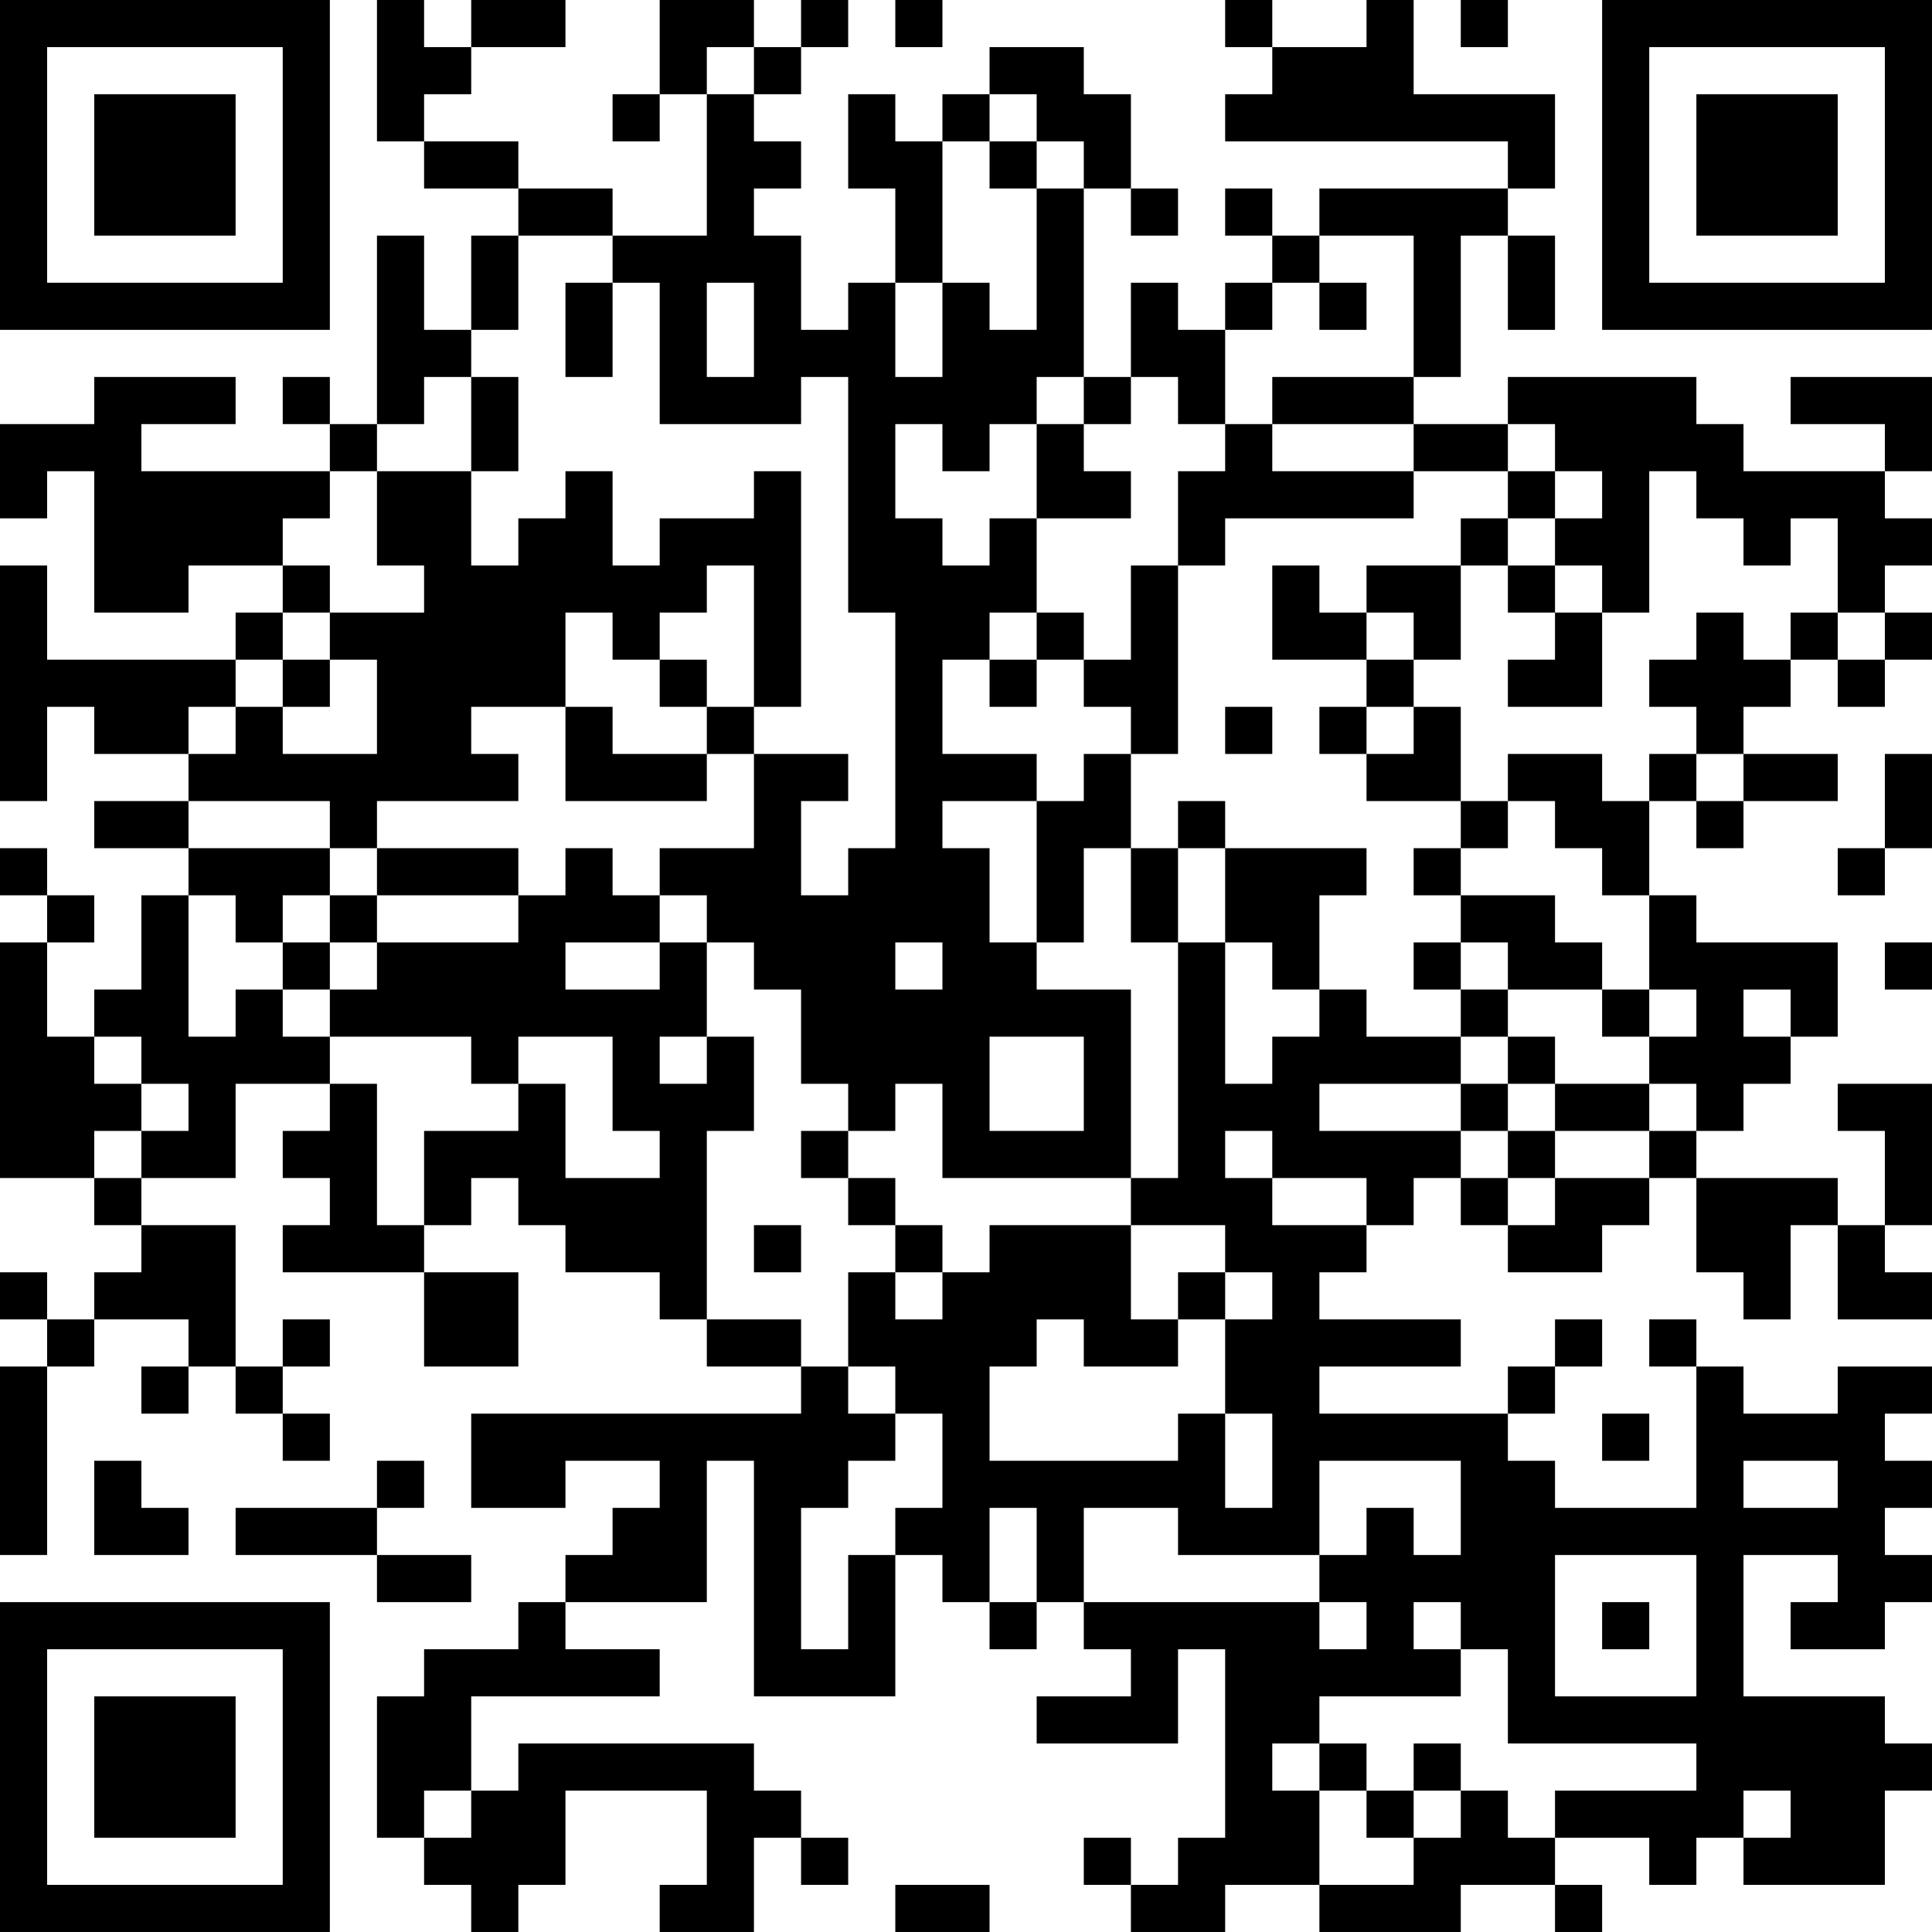 <?xml version="1.0" encoding="UTF-8"?>
<svg xmlns="http://www.w3.org/2000/svg" version="1.1" width="200" height="200" viewBox="0 0 200 200"><rect x="0" y="0" width="200" height="200" fill="#ffffff"/><g transform="scale(4.878)"><g transform="translate(0,0)"><path fill-rule="evenodd" d="M8 0L8 3L9 3L9 4L11 4L11 5L10 5L10 7L9 7L9 5L8 5L8 9L7 9L7 8L6 8L6 9L7 9L7 10L3 10L3 9L5 9L5 8L2 8L2 9L0 9L0 11L1 11L1 10L2 10L2 13L4 13L4 12L6 12L6 13L5 13L5 14L1 14L1 12L0 12L0 17L1 17L1 15L2 15L2 16L4 16L4 17L2 17L2 18L4 18L4 19L3 19L3 21L2 21L2 22L1 22L1 20L2 20L2 19L1 19L1 18L0 18L0 19L1 19L1 20L0 20L0 25L2 25L2 26L3 26L3 27L2 27L2 28L1 28L1 27L0 27L0 28L1 28L1 29L0 29L0 33L1 33L1 29L2 29L2 28L4 28L4 29L3 29L3 30L4 30L4 29L5 29L5 30L6 30L6 31L7 31L7 30L6 30L6 29L7 29L7 28L6 28L6 29L5 29L5 26L3 26L3 25L5 25L5 23L7 23L7 24L6 24L6 25L7 25L7 26L6 26L6 27L9 27L9 29L11 29L11 27L9 27L9 26L10 26L10 25L11 25L11 26L12 26L12 27L14 27L14 28L15 28L15 29L17 29L17 30L10 30L10 32L12 32L12 31L14 31L14 32L13 32L13 33L12 33L12 34L11 34L11 35L9 35L9 36L8 36L8 39L9 39L9 40L10 40L10 41L11 41L11 40L12 40L12 38L15 38L15 40L14 40L14 41L16 41L16 39L17 39L17 40L18 40L18 39L17 39L17 38L16 38L16 37L11 37L11 38L10 38L10 36L14 36L14 35L12 35L12 34L15 34L15 31L16 31L16 36L19 36L19 33L20 33L20 34L21 34L21 35L22 35L22 34L23 34L23 35L24 35L24 36L22 36L22 37L25 37L25 35L26 35L26 39L25 39L25 40L24 40L24 39L23 39L23 40L24 40L24 41L26 41L26 40L28 40L28 41L31 41L31 40L33 40L33 41L34 41L34 40L33 40L33 39L35 39L35 40L36 40L36 39L37 39L37 40L40 40L40 38L41 38L41 37L40 37L40 36L37 36L37 33L39 33L39 34L38 34L38 35L40 35L40 34L41 34L41 33L40 33L40 32L41 32L41 31L40 31L40 30L41 30L41 29L39 29L39 30L37 30L37 29L36 29L36 28L35 28L35 29L36 29L36 32L33 32L33 31L32 31L32 30L33 30L33 29L34 29L34 28L33 28L33 29L32 29L32 30L28 30L28 29L31 29L31 28L28 28L28 27L29 27L29 26L30 26L30 25L31 25L31 26L32 26L32 27L34 27L34 26L35 26L35 25L36 25L36 27L37 27L37 28L38 28L38 26L39 26L39 28L41 28L41 27L40 27L40 26L41 26L41 23L39 23L39 24L40 24L40 26L39 26L39 25L36 25L36 24L37 24L37 23L38 23L38 22L39 22L39 20L36 20L36 19L35 19L35 17L36 17L36 18L37 18L37 17L39 17L39 16L37 16L37 15L38 15L38 14L39 14L39 15L40 15L40 14L41 14L41 13L40 13L40 12L41 12L41 11L40 11L40 10L41 10L41 8L38 8L38 9L40 9L40 10L37 10L37 9L36 9L36 8L32 8L32 9L30 9L30 8L31 8L31 5L32 5L32 7L33 7L33 5L32 5L32 4L33 4L33 2L30 2L30 0L29 0L29 1L27 1L27 0L26 0L26 1L27 1L27 2L26 2L26 3L32 3L32 4L28 4L28 5L27 5L27 4L26 4L26 5L27 5L27 6L26 6L26 7L25 7L25 6L24 6L24 8L23 8L23 4L24 4L24 5L25 5L25 4L24 4L24 2L23 2L23 1L21 1L21 2L20 2L20 3L19 3L19 2L18 2L18 4L19 4L19 6L18 6L18 7L17 7L17 5L16 5L16 4L17 4L17 3L16 3L16 2L17 2L17 1L18 1L18 0L17 0L17 1L16 1L16 0L14 0L14 2L13 2L13 3L14 3L14 2L15 2L15 5L13 5L13 4L11 4L11 3L9 3L9 2L10 2L10 1L12 1L12 0L10 0L10 1L9 1L9 0ZM19 0L19 1L20 1L20 0ZM31 0L31 1L32 1L32 0ZM15 1L15 2L16 2L16 1ZM21 2L21 3L20 3L20 6L19 6L19 8L20 8L20 6L21 6L21 7L22 7L22 4L23 4L23 3L22 3L22 2ZM21 3L21 4L22 4L22 3ZM11 5L11 7L10 7L10 8L9 8L9 9L8 9L8 10L7 10L7 11L6 11L6 12L7 12L7 13L6 13L6 14L5 14L5 15L4 15L4 16L5 16L5 15L6 15L6 16L8 16L8 14L7 14L7 13L9 13L9 12L8 12L8 10L10 10L10 12L11 12L11 11L12 11L12 10L13 10L13 12L14 12L14 11L16 11L16 10L17 10L17 15L16 15L16 12L15 12L15 13L14 13L14 14L13 14L13 13L12 13L12 15L10 15L10 16L11 16L11 17L8 17L8 18L7 18L7 17L4 17L4 18L7 18L7 19L6 19L6 20L5 20L5 19L4 19L4 22L5 22L5 21L6 21L6 22L7 22L7 23L8 23L8 26L9 26L9 24L11 24L11 23L12 23L12 25L14 25L14 24L13 24L13 22L11 22L11 23L10 23L10 22L7 22L7 21L8 21L8 20L11 20L11 19L12 19L12 18L13 18L13 19L14 19L14 20L12 20L12 21L14 21L14 20L15 20L15 22L14 22L14 23L15 23L15 22L16 22L16 24L15 24L15 28L17 28L17 29L18 29L18 30L19 30L19 31L18 31L18 32L17 32L17 35L18 35L18 33L19 33L19 32L20 32L20 30L19 30L19 29L18 29L18 27L19 27L19 28L20 28L20 27L21 27L21 26L24 26L24 28L25 28L25 29L23 29L23 28L22 28L22 29L21 29L21 31L25 31L25 30L26 30L26 32L27 32L27 30L26 30L26 28L27 28L27 27L26 27L26 26L24 26L24 25L25 25L25 20L26 20L26 23L27 23L27 22L28 22L28 21L29 21L29 22L31 22L31 23L28 23L28 24L31 24L31 25L32 25L32 26L33 26L33 25L35 25L35 24L36 24L36 23L35 23L35 22L36 22L36 21L35 21L35 19L34 19L34 18L33 18L33 17L32 17L32 16L34 16L34 17L35 17L35 16L36 16L36 17L37 17L37 16L36 16L36 15L35 15L35 14L36 14L36 13L37 13L37 14L38 14L38 13L39 13L39 14L40 14L40 13L39 13L39 11L38 11L38 12L37 12L37 11L36 11L36 10L35 10L35 13L34 13L34 12L33 12L33 11L34 11L34 10L33 10L33 9L32 9L32 10L30 10L30 9L27 9L27 8L30 8L30 5L28 5L28 6L27 6L27 7L26 7L26 9L25 9L25 8L24 8L24 9L23 9L23 8L22 8L22 9L21 9L21 10L20 10L20 9L19 9L19 11L20 11L20 12L21 12L21 11L22 11L22 13L21 13L21 14L20 14L20 16L22 16L22 17L20 17L20 18L21 18L21 20L22 20L22 21L24 21L24 25L20 25L20 23L19 23L19 24L18 24L18 23L17 23L17 21L16 21L16 20L15 20L15 19L14 19L14 18L16 18L16 16L18 16L18 17L17 17L17 19L18 19L18 18L19 18L19 13L18 13L18 8L17 8L17 9L14 9L14 6L13 6L13 5ZM12 6L12 8L13 8L13 6ZM15 6L15 8L16 8L16 6ZM28 6L28 7L29 7L29 6ZM10 8L10 10L11 10L11 8ZM22 9L22 11L24 11L24 10L23 10L23 9ZM26 9L26 10L25 10L25 12L24 12L24 14L23 14L23 13L22 13L22 14L21 14L21 15L22 15L22 14L23 14L23 15L24 15L24 16L23 16L23 17L22 17L22 20L23 20L23 18L24 18L24 20L25 20L25 18L26 18L26 20L27 20L27 21L28 21L28 19L29 19L29 18L26 18L26 17L25 17L25 18L24 18L24 16L25 16L25 12L26 12L26 11L30 11L30 10L27 10L27 9ZM32 10L32 11L31 11L31 12L29 12L29 13L28 13L28 12L27 12L27 14L29 14L29 15L28 15L28 16L29 16L29 17L31 17L31 18L30 18L30 19L31 19L31 20L30 20L30 21L31 21L31 22L32 22L32 23L31 23L31 24L32 24L32 25L33 25L33 24L35 24L35 23L33 23L33 22L32 22L32 21L34 21L34 22L35 22L35 21L34 21L34 20L33 20L33 19L31 19L31 18L32 18L32 17L31 17L31 15L30 15L30 14L31 14L31 12L32 12L32 13L33 13L33 14L32 14L32 15L34 15L34 13L33 13L33 12L32 12L32 11L33 11L33 10ZM29 13L29 14L30 14L30 13ZM6 14L6 15L7 15L7 14ZM14 14L14 15L15 15L15 16L13 16L13 15L12 15L12 17L15 17L15 16L16 16L16 15L15 15L15 14ZM26 15L26 16L27 16L27 15ZM29 15L29 16L30 16L30 15ZM40 16L40 18L39 18L39 19L40 19L40 18L41 18L41 16ZM8 18L8 19L7 19L7 20L6 20L6 21L7 21L7 20L8 20L8 19L11 19L11 18ZM19 20L19 21L20 21L20 20ZM31 20L31 21L32 21L32 20ZM40 20L40 21L41 21L41 20ZM37 21L37 22L38 22L38 21ZM2 22L2 23L3 23L3 24L2 24L2 25L3 25L3 24L4 24L4 23L3 23L3 22ZM21 22L21 24L23 24L23 22ZM32 23L32 24L33 24L33 23ZM17 24L17 25L18 25L18 26L19 26L19 27L20 27L20 26L19 26L19 25L18 25L18 24ZM26 24L26 25L27 25L27 26L29 26L29 25L27 25L27 24ZM16 26L16 27L17 27L17 26ZM25 27L25 28L26 28L26 27ZM34 30L34 31L35 31L35 30ZM2 31L2 33L4 33L4 32L3 32L3 31ZM8 31L8 32L5 32L5 33L8 33L8 34L10 34L10 33L8 33L8 32L9 32L9 31ZM28 31L28 33L25 33L25 32L23 32L23 34L28 34L28 35L29 35L29 34L28 34L28 33L29 33L29 32L30 32L30 33L31 33L31 31ZM37 31L37 32L39 32L39 31ZM21 32L21 34L22 34L22 32ZM33 33L33 36L36 36L36 33ZM30 34L30 35L31 35L31 36L28 36L28 37L27 37L27 38L28 38L28 40L30 40L30 39L31 39L31 38L32 38L32 39L33 39L33 38L36 38L36 37L32 37L32 35L31 35L31 34ZM34 34L34 35L35 35L35 34ZM28 37L28 38L29 38L29 39L30 39L30 38L31 38L31 37L30 37L30 38L29 38L29 37ZM9 38L9 39L10 39L10 38ZM37 38L37 39L38 39L38 38ZM19 40L19 41L21 41L21 40ZM0 0L0 7L7 7L7 0ZM1 1L1 6L6 6L6 1ZM2 2L2 5L5 5L5 2ZM34 0L34 7L41 7L41 0ZM35 1L35 6L40 6L40 1ZM36 2L36 5L39 5L39 2ZM0 34L0 41L7 41L7 34ZM1 35L1 40L6 40L6 35ZM2 36L2 39L5 39L5 36Z" fill="#000000"/></g></g></svg>
